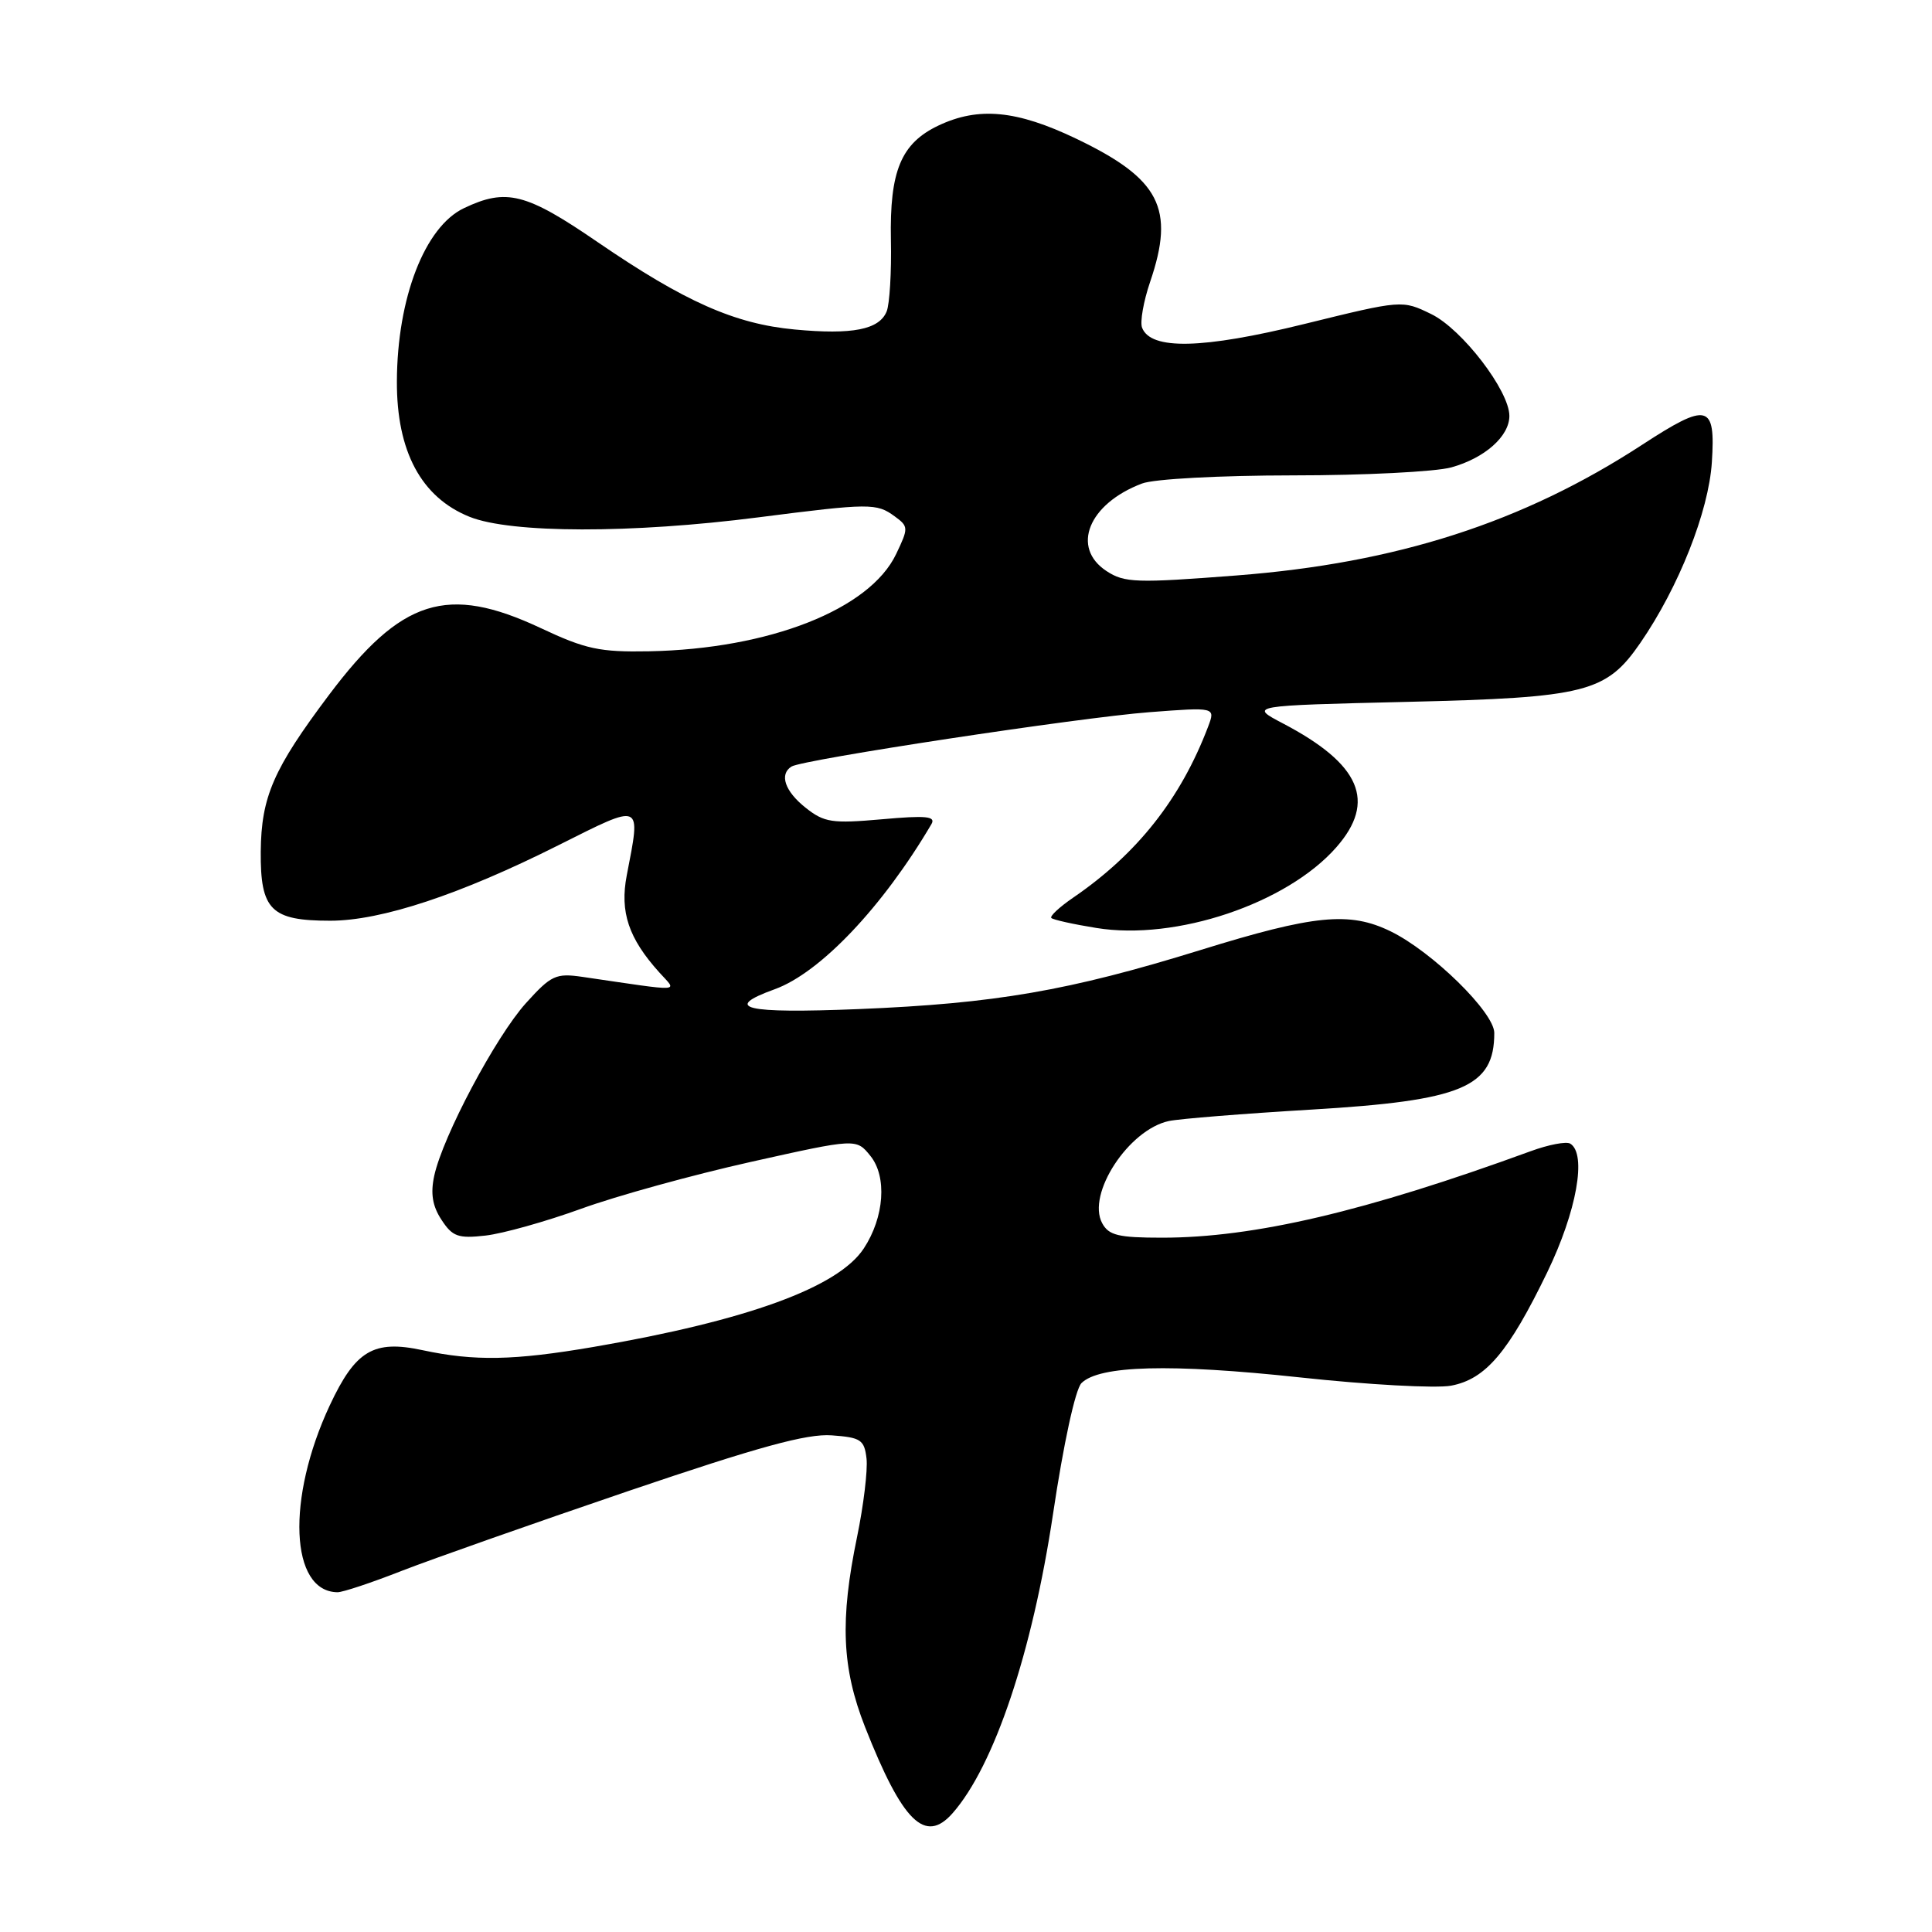 <?xml version="1.0" encoding="UTF-8" standalone="no"?>
<!DOCTYPE svg PUBLIC "-//W3C//DTD SVG 1.1//EN" "http://www.w3.org/Graphics/SVG/1.1/DTD/svg11.dtd" >
<svg xmlns="http://www.w3.org/2000/svg" xmlns:xlink="http://www.w3.org/1999/xlink" version="1.1" viewBox="0 0 256 256">
 <g >
 <path fill="currentColor"
d=" M 126.23 240.25 C 131.74 233.98 136.78 218.94 139.53 200.62 C 140.92 191.30 142.49 184.08 143.30 183.27 C 145.66 180.92 155.09 180.67 172.22 182.51 C 181.26 183.49 190.28 183.98 192.27 183.61 C 196.86 182.75 199.89 179.17 205.02 168.58 C 208.92 160.51 210.28 152.91 208.07 151.54 C 207.55 151.22 205.19 151.67 202.82 152.54 C 180.95 160.53 166.16 164.00 153.98 164.00 C 148.17 164.00 146.91 163.69 146.04 162.07 C 143.97 158.21 149.56 149.67 154.89 148.54 C 156.33 148.24 164.81 147.56 173.73 147.03 C 193.78 145.84 198.00 144.07 198.00 136.87 C 198.00 134.15 189.78 126.10 184.27 123.41 C 178.82 120.75 174.15 121.21 159.02 125.90 C 141.61 131.29 131.86 132.97 113.75 133.71 C 98.65 134.32 95.66 133.61 102.65 131.08 C 108.68 128.90 116.97 120.16 123.42 109.20 C 124.03 108.16 122.72 108.03 116.84 108.56 C 110.25 109.14 109.22 108.99 106.75 107.03 C 104.00 104.85 103.23 102.60 104.88 101.57 C 106.38 100.64 143.00 95.08 152.28 94.37 C 161.06 93.70 161.06 93.70 160.08 96.29 C 156.45 105.84 150.69 113.14 142.19 118.95 C 140.37 120.20 139.07 121.41 139.31 121.64 C 139.54 121.87 142.22 122.47 145.27 122.96 C 155.81 124.68 170.52 119.73 177.07 112.27 C 182.41 106.19 180.28 101.25 170.00 95.86 C 165.50 93.50 165.50 93.50 186.50 93.00 C 210.17 92.44 212.83 91.76 217.36 85.18 C 222.44 77.80 226.41 67.77 226.83 61.25 C 227.33 53.51 226.32 53.25 217.57 58.95 C 201.79 69.23 185.07 74.61 163.87 76.25 C 150.56 77.28 149.00 77.23 146.62 75.67 C 141.88 72.56 144.23 66.75 151.32 64.07 C 152.91 63.46 161.58 63.00 171.32 62.99 C 180.77 62.99 190.22 62.51 192.31 61.93 C 196.74 60.70 200.00 57.81 200.00 55.11 C 200.00 51.78 193.73 43.61 189.65 41.62 C 185.79 39.74 185.79 39.74 172.79 42.94 C 159.34 46.25 152.48 46.41 151.33 43.42 C 151.04 42.66 151.52 39.92 152.40 37.34 C 155.72 27.61 153.70 23.69 142.61 18.38 C 134.72 14.60 129.67 14.12 124.36 16.63 C 119.39 18.99 117.87 22.65 118.05 31.80 C 118.14 36.03 117.88 40.29 117.49 41.26 C 116.51 43.68 112.95 44.38 105.30 43.66 C 97.36 42.92 90.73 39.98 79.16 32.06 C 69.69 25.57 67.09 24.91 61.48 27.58 C 56.29 30.04 52.63 39.49 52.59 50.53 C 52.55 59.81 55.82 65.91 62.22 68.48 C 67.68 70.68 83.69 70.71 100.50 68.55 C 115.26 66.66 116.15 66.66 118.54 68.41 C 120.39 69.76 120.40 69.95 118.74 73.42 C 115.24 80.76 101.93 85.99 86.00 86.30 C 79.47 86.42 77.61 86.03 71.64 83.22 C 59.25 77.41 53.18 79.33 43.58 92.10 C 36.22 101.90 34.62 105.58 34.55 112.83 C 34.49 120.59 35.91 122.00 43.76 122.00 C 50.51 122.00 60.97 118.54 74.01 111.99 C 85.22 106.37 84.93 106.24 83.05 115.98 C 82.11 120.84 83.29 124.34 87.37 128.86 C 89.74 131.50 90.84 131.44 77.17 129.44 C 73.66 128.93 73.03 129.22 69.69 132.92 C 65.70 137.34 58.67 150.57 57.54 155.79 C 57.03 158.14 57.30 159.81 58.50 161.63 C 59.95 163.86 60.71 164.13 64.33 163.72 C 66.63 163.46 72.33 161.86 77.00 160.17 C 81.67 158.47 91.79 155.68 99.48 153.96 C 113.46 150.84 113.46 150.84 115.33 153.16 C 117.56 155.91 117.18 161.28 114.46 165.42 C 111.08 170.58 99.00 174.98 78.62 178.48 C 68.09 180.28 62.88 180.38 56.01 178.91 C 49.50 177.51 47.11 178.93 43.70 186.21 C 37.92 198.57 38.43 210.91 44.72 210.98 C 45.40 210.99 49.22 209.72 53.22 208.15 C 57.23 206.59 70.72 201.84 83.20 197.59 C 100.51 191.71 106.92 189.95 110.20 190.19 C 114.07 190.47 114.53 190.78 114.82 193.27 C 114.99 194.80 114.43 199.46 113.57 203.63 C 111.28 214.68 111.55 221.01 114.62 228.83 C 119.59 241.44 122.59 244.39 126.23 240.25 Z "/>
</g>
</svg>